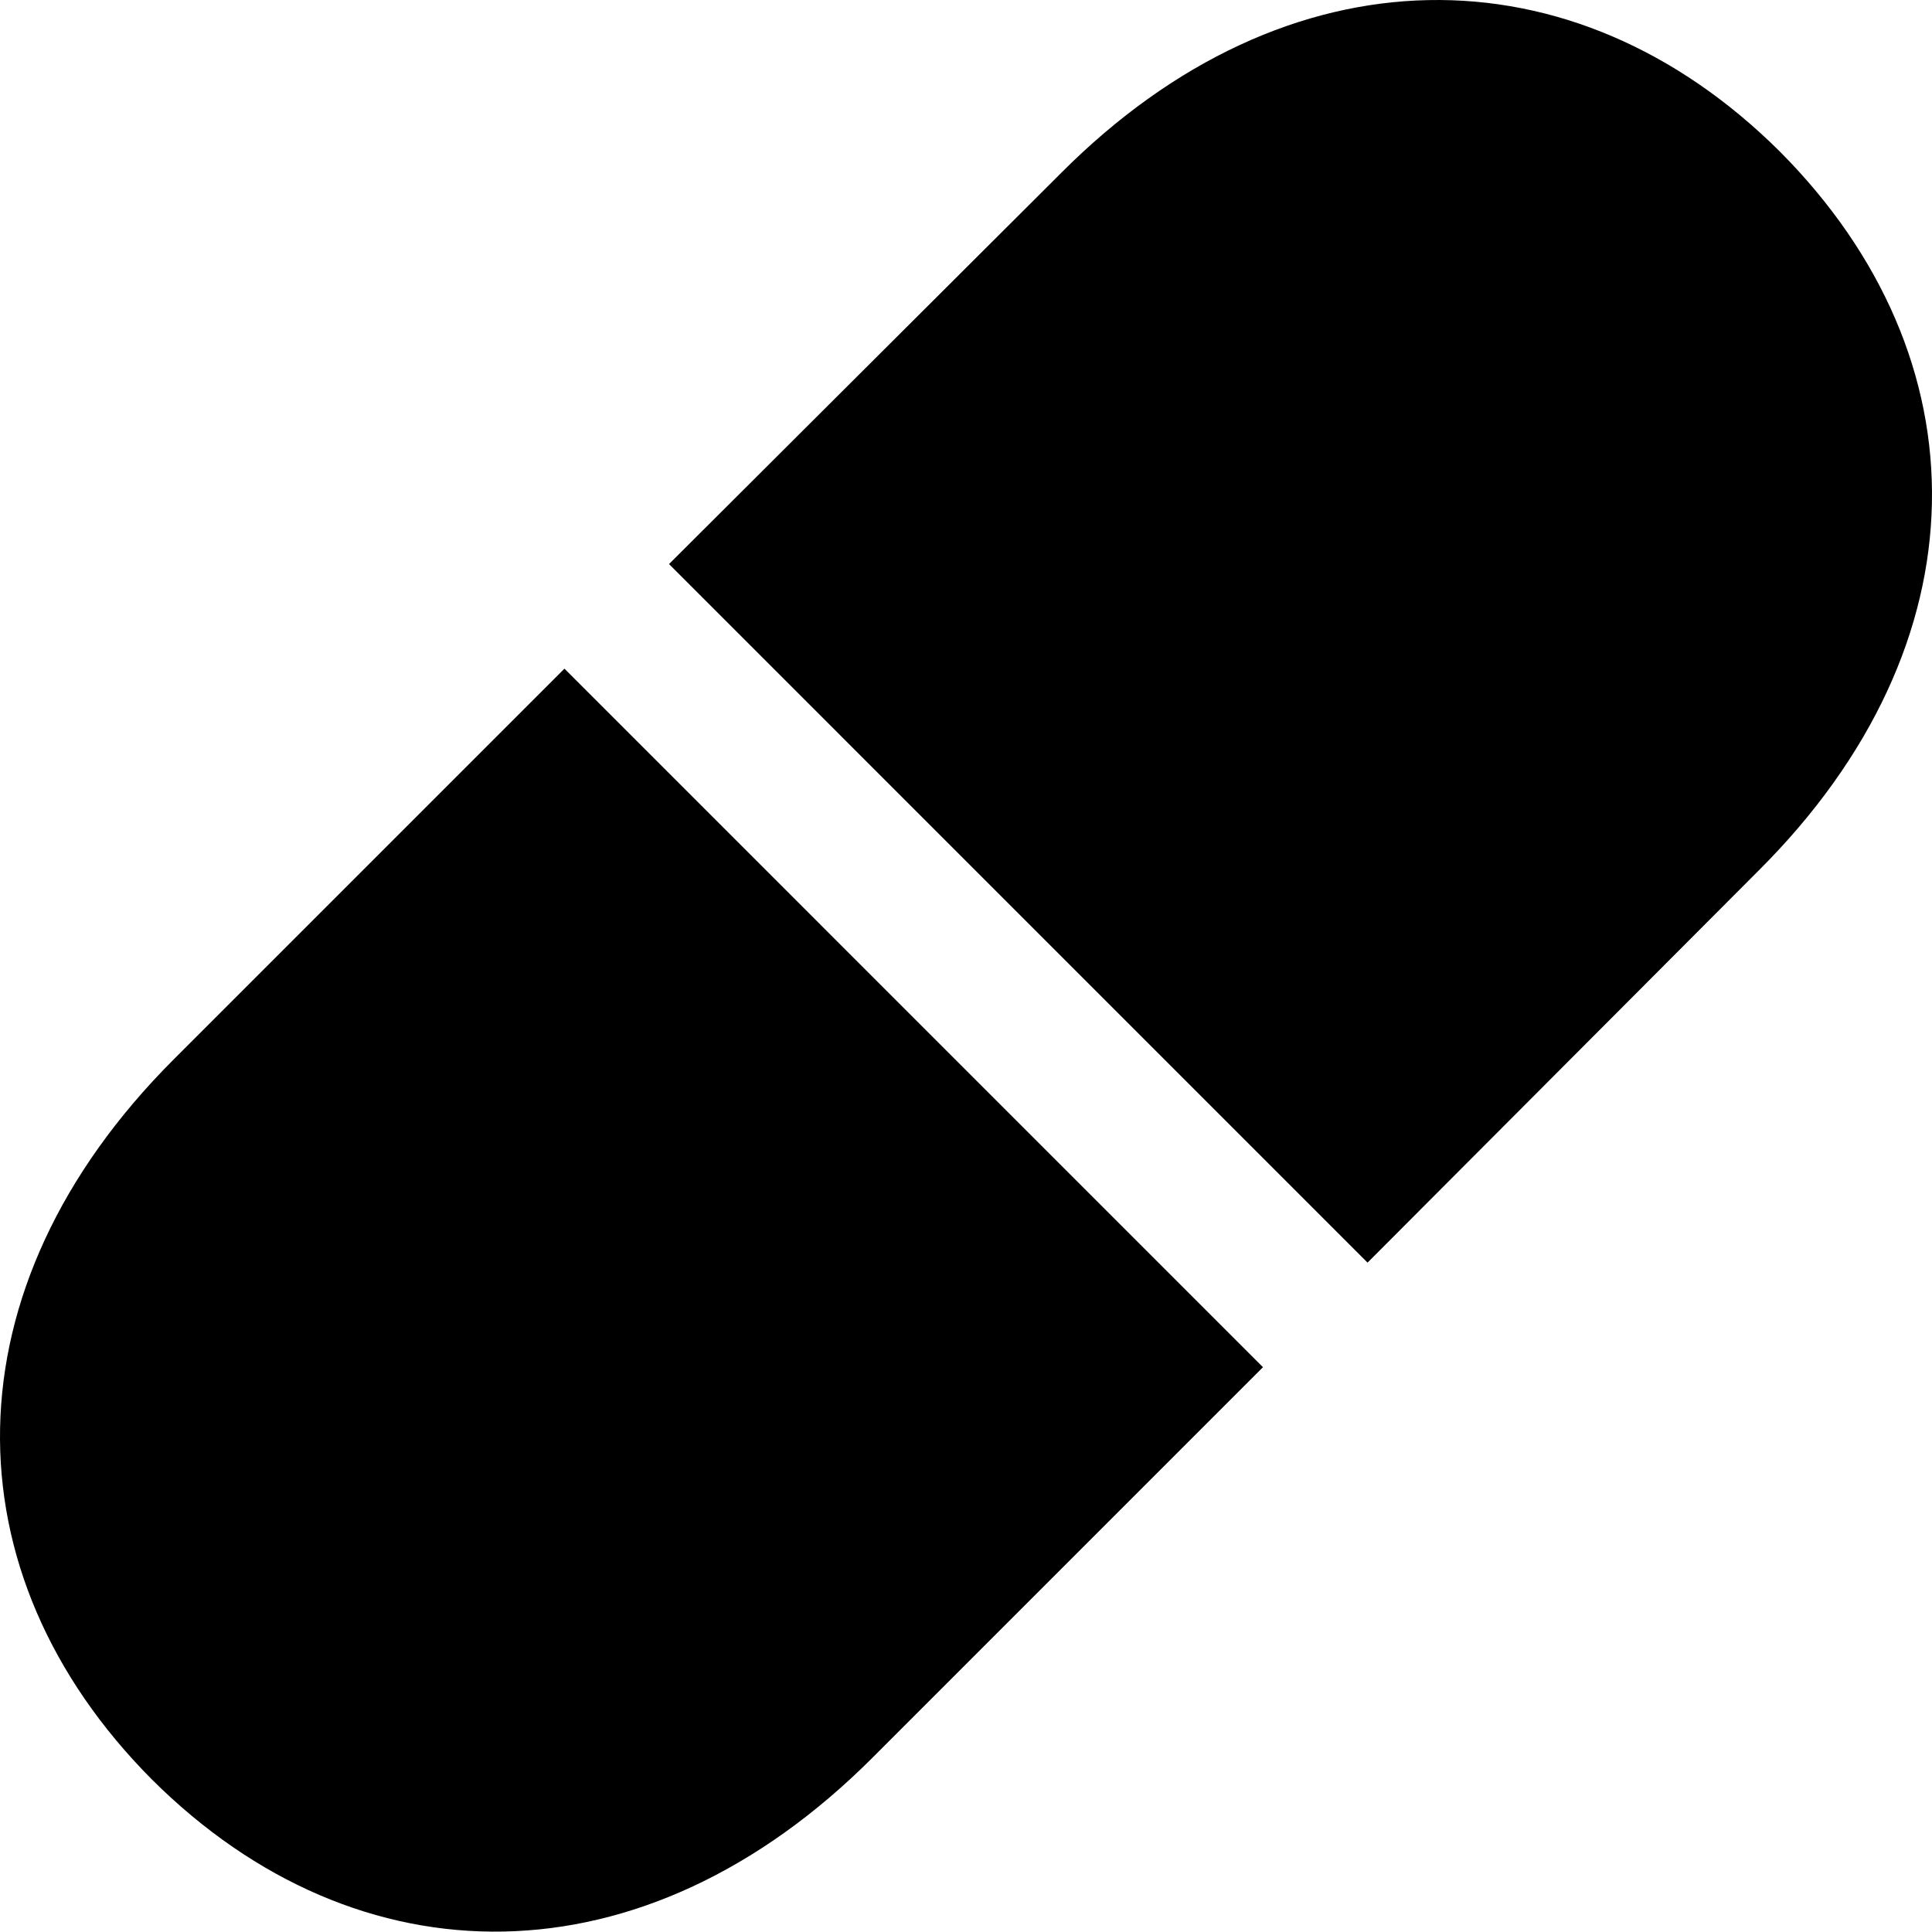 <?xml version="1.0" encoding="UTF-8" standalone="no"?>
<svg xmlns="http://www.w3.org/2000/svg"
     width="956.138" height="955.959"
     viewBox="0 0 956.138 955.959"
     fill="currentColor">
  <path d="M880.897 75.058C778.847 -26.502 637.247 -26.992 524.947 85.798L331.097 279.158L676.797 624.868L870.157 431.018C983.437 318.218 982.467 177.108 880.897 75.058ZM279.337 330.918L85.977 524.278C-27.303 637.558 -26.323 778.668 75.237 880.718C177.287 982.288 318.397 983.258 431.687 869.978L625.037 676.618Z"/>
</svg>